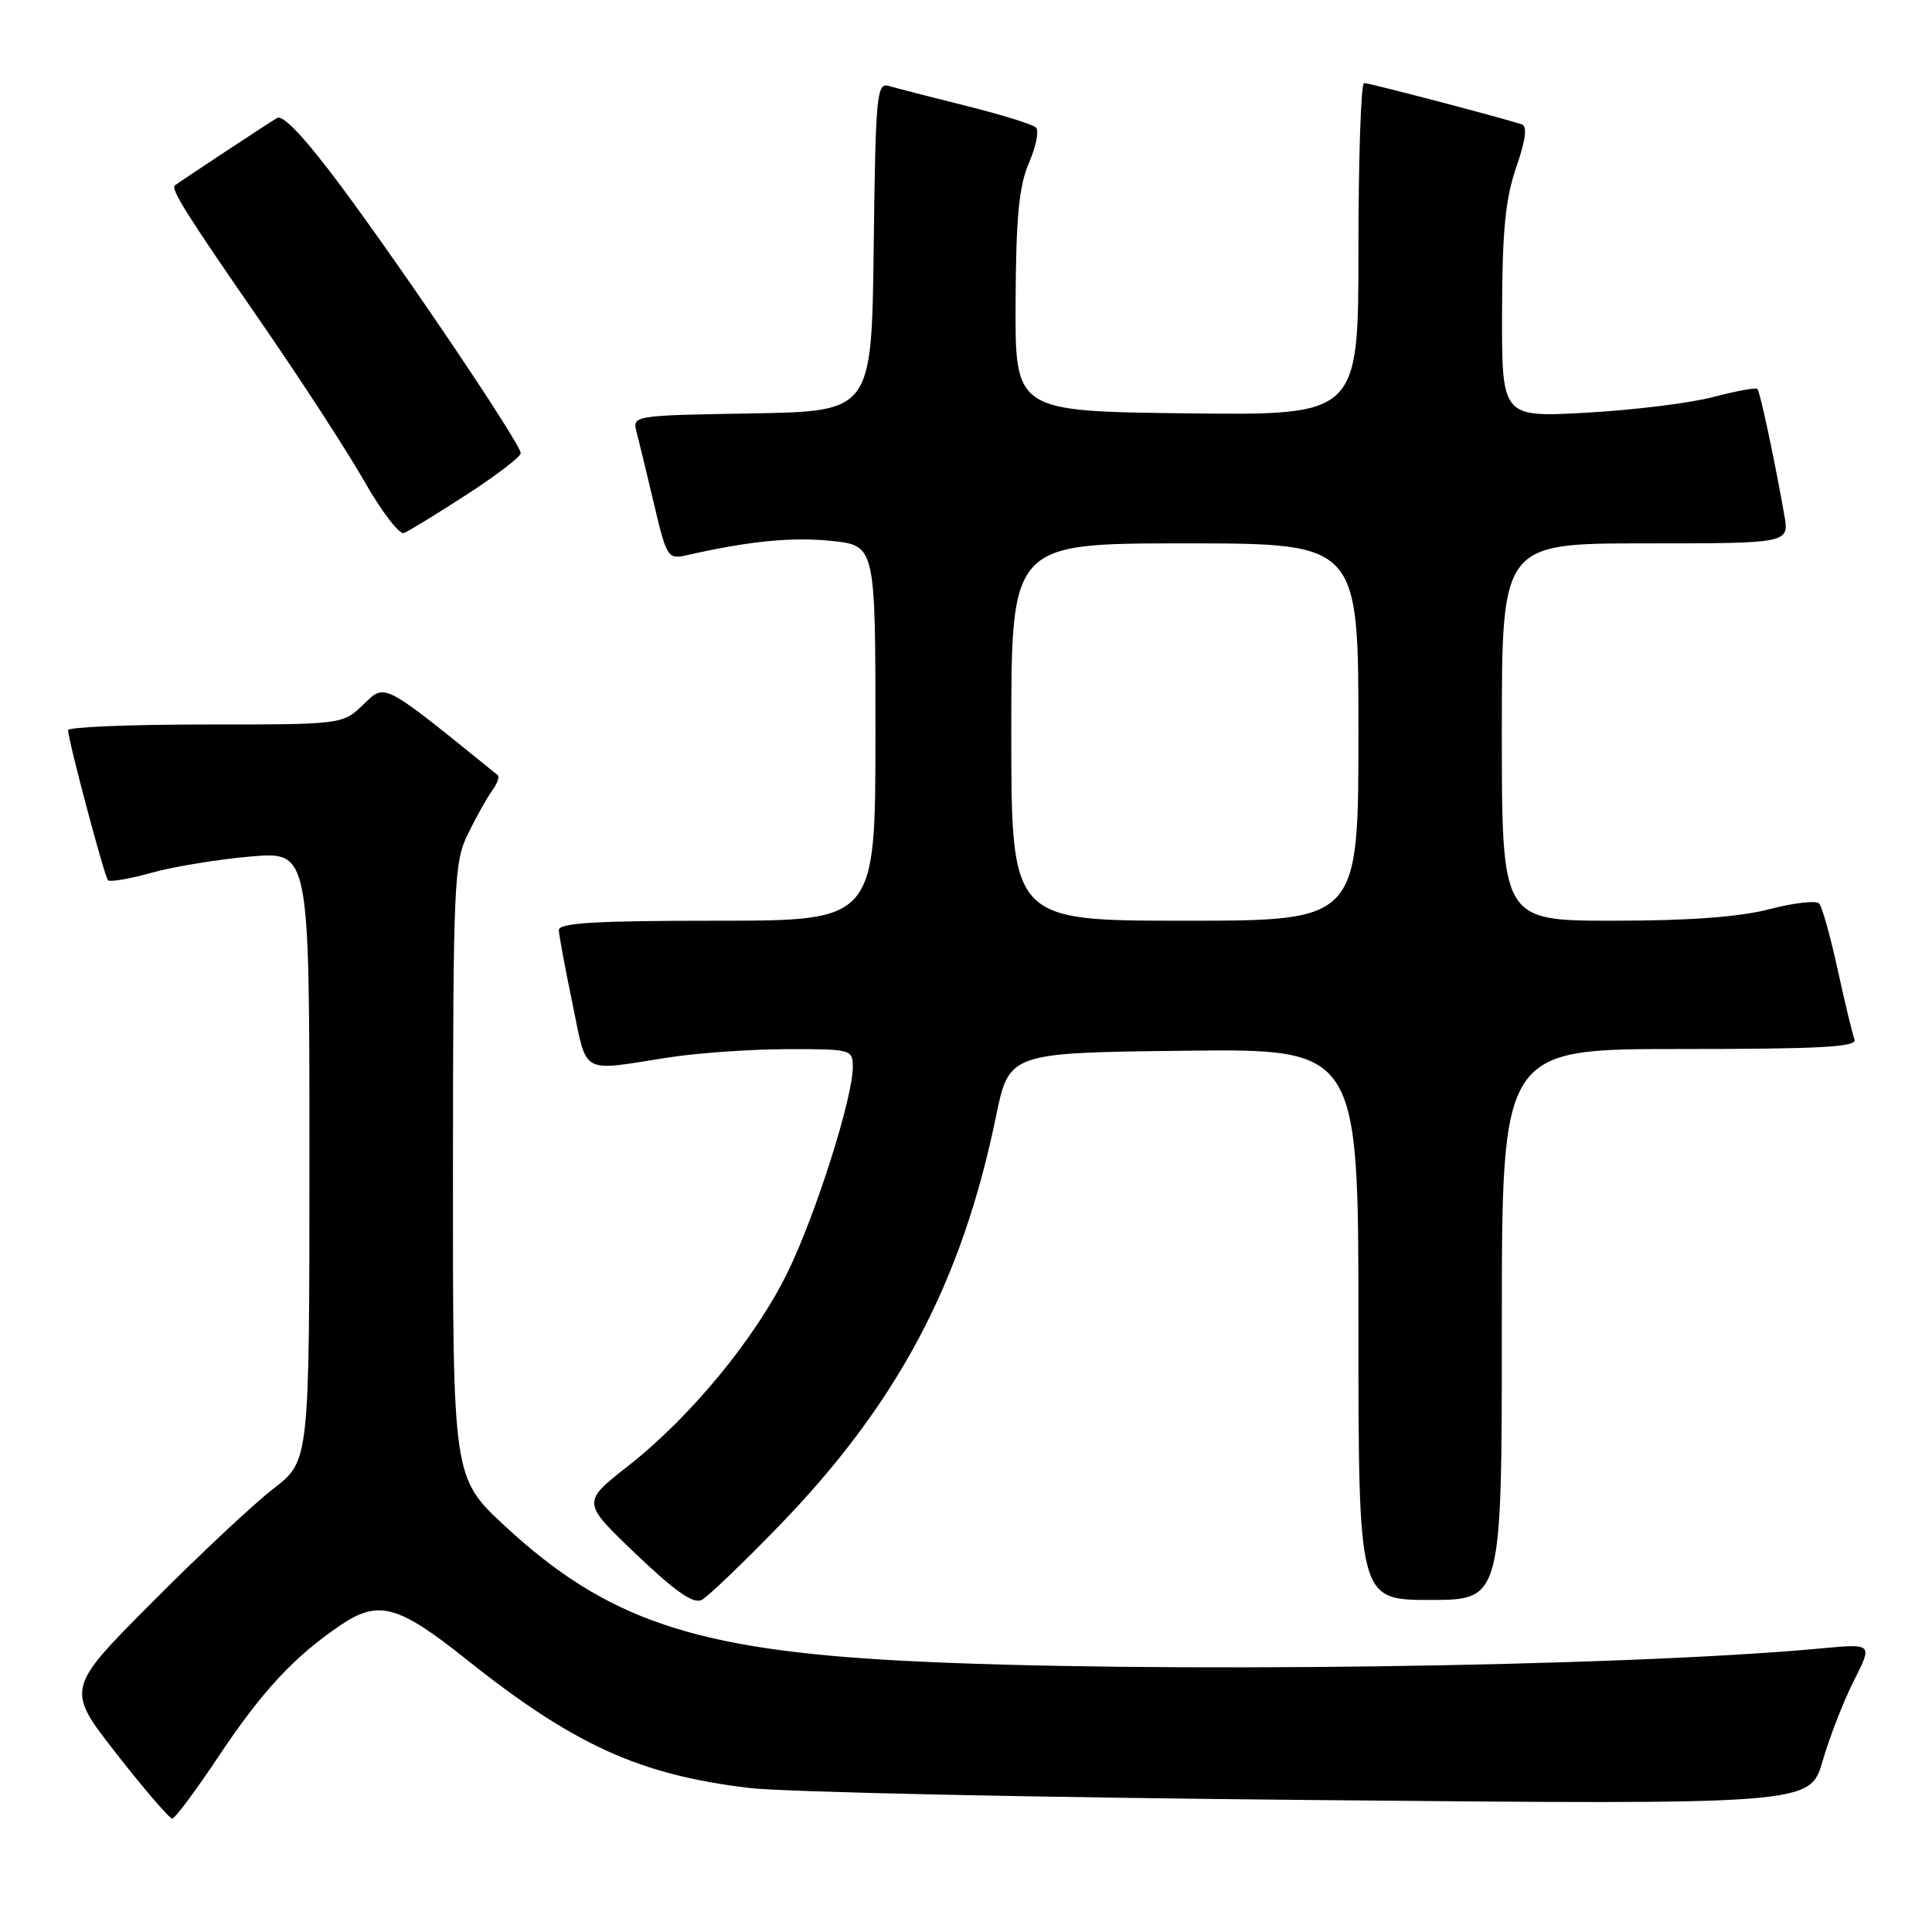 <?xml version="1.0" encoding="UTF-8" standalone="no"?>
<!DOCTYPE svg PUBLIC "-//W3C//DTD SVG 1.1//EN" "http://www.w3.org/Graphics/SVG/1.1/DTD/svg11.dtd" >
<svg xmlns="http://www.w3.org/2000/svg" xmlns:xlink="http://www.w3.org/1999/xlink" version="1.1" viewBox="0 0 256 256">
 <g >
 <path fill="currentColor"
d=" M 28.97 232.72 C 34.71 224.10 39.04 219.44 45.19 215.30 C 50.14 211.97 52.77 212.68 61.67 219.78 C 76.00 231.21 84.71 235.18 99.32 236.92 C 103.82 237.46 137.27 238.18 173.66 238.51 C 239.82 239.13 239.82 239.13 241.50 233.36 C 242.42 230.18 244.29 225.38 245.66 222.68 C 248.14 217.78 248.14 217.78 241.32 218.42 C 214.69 220.90 151.50 221.74 119.45 220.05 C 91.99 218.59 80.34 214.64 66.93 202.23 C 60.00 195.81 60.00 195.81 60.02 155.16 C 60.04 116.85 60.16 114.27 62.00 110.50 C 63.08 108.30 64.51 105.73 65.19 104.80 C 65.87 103.86 66.22 102.93 65.96 102.72 C 50.48 90.19 51.11 90.52 48.15 93.35 C 45.39 96.00 45.39 96.00 27.20 96.00 C 17.19 96.00 9.01 96.34 9.02 96.75 C 9.06 98.20 13.84 116.17 14.31 116.64 C 14.57 116.90 17.20 116.45 20.14 115.63 C 23.09 114.82 28.99 113.85 33.25 113.49 C 41.00 112.83 41.00 112.83 41.00 153.21 C 41.00 193.59 41.00 193.59 36.25 197.24 C 33.64 199.25 26.38 206.05 20.12 212.35 C 8.73 223.80 8.73 223.80 15.45 232.40 C 19.14 237.13 22.47 240.98 22.83 240.97 C 23.20 240.95 25.96 237.24 28.97 232.72 Z  M 103.08 202.34 C 118.91 186.03 127.42 170.03 131.96 148.00 C 133.71 139.50 133.71 139.50 156.86 139.23 C 180.00 138.96 180.00 138.96 180.00 175.48 C 180.00 212.00 180.00 212.00 189.50 212.00 C 199.00 212.00 199.00 212.00 199.00 175.50 C 199.00 139.00 199.00 139.00 222.61 139.00 C 241.30 139.00 246.11 138.74 245.73 137.73 C 245.46 137.03 244.46 132.87 243.50 128.48 C 242.54 124.09 241.44 120.15 241.05 119.72 C 240.66 119.29 237.69 119.63 234.46 120.47 C 230.46 121.51 223.84 122.00 213.79 122.00 C 199.00 122.00 199.00 122.00 199.00 97.00 C 199.00 72.00 199.00 72.00 218.05 72.00 C 237.09 72.00 237.09 72.00 236.43 68.25 C 235.14 60.90 233.21 51.88 232.86 51.53 C 232.66 51.33 230.02 51.82 227.00 52.61 C 223.97 53.41 216.44 54.34 210.25 54.68 C 199.00 55.31 199.00 55.31 199.03 41.40 C 199.06 30.56 199.47 26.33 200.91 22.17 C 202.18 18.48 202.40 16.73 201.62 16.47 C 199.01 15.61 181.44 11.00 180.75 11.00 C 180.34 11.00 180.00 20.91 180.00 33.02 C 180.00 55.04 180.00 55.04 157.25 54.77 C 134.50 54.50 134.50 54.50 134.57 40.00 C 134.63 28.68 135.02 24.64 136.35 21.57 C 137.28 19.41 137.70 17.31 137.27 16.90 C 136.85 16.48 132.68 15.19 128.00 14.02 C 123.33 12.86 118.72 11.67 117.77 11.39 C 116.17 10.92 116.02 12.55 115.77 32.69 C 115.50 54.50 115.50 54.50 99.64 54.78 C 83.80 55.05 83.78 55.05 84.36 57.28 C 84.68 58.50 85.72 62.80 86.67 66.83 C 88.33 73.86 88.50 74.13 90.95 73.58 C 99.20 71.70 104.95 71.13 110.14 71.67 C 116.00 72.28 116.00 72.28 116.00 97.14 C 116.00 122.00 116.00 122.00 95.00 122.00 C 78.84 122.00 74.01 122.29 74.05 123.25 C 74.07 123.94 74.89 128.32 75.86 133.00 C 77.84 142.57 76.77 141.97 88.50 140.13 C 92.35 139.53 99.44 139.03 104.25 139.02 C 112.81 139.00 113.00 139.05 113.00 141.39 C 113.00 145.48 108.10 160.92 104.38 168.55 C 100.10 177.33 91.49 187.78 83.19 194.28 C 77.08 199.07 77.08 199.07 84.29 205.94 C 89.52 210.93 91.90 212.58 93.00 211.99 C 93.82 211.54 98.36 207.20 103.08 202.34 Z  M 61.80 65.56 C 65.76 63.00 69.00 60.52 69.00 60.05 C 69.00 58.84 53.86 36.35 45.22 24.71 C 40.48 18.34 37.52 15.17 36.72 15.63 C 35.55 16.32 23.86 24.03 23.17 24.57 C 22.58 25.03 24.74 28.46 34.53 42.61 C 39.81 50.25 46.00 59.77 48.28 63.78 C 50.56 67.78 52.92 70.86 53.52 70.63 C 54.12 70.40 57.85 68.12 61.80 65.56 Z  M 134.00 97.00 C 134.00 72.00 134.00 72.00 157.00 72.00 C 180.00 72.00 180.00 72.00 180.00 97.00 C 180.00 122.00 180.00 122.00 157.00 122.00 C 134.00 122.00 134.00 122.00 134.00 97.00 Z "/>
</g>
</svg>